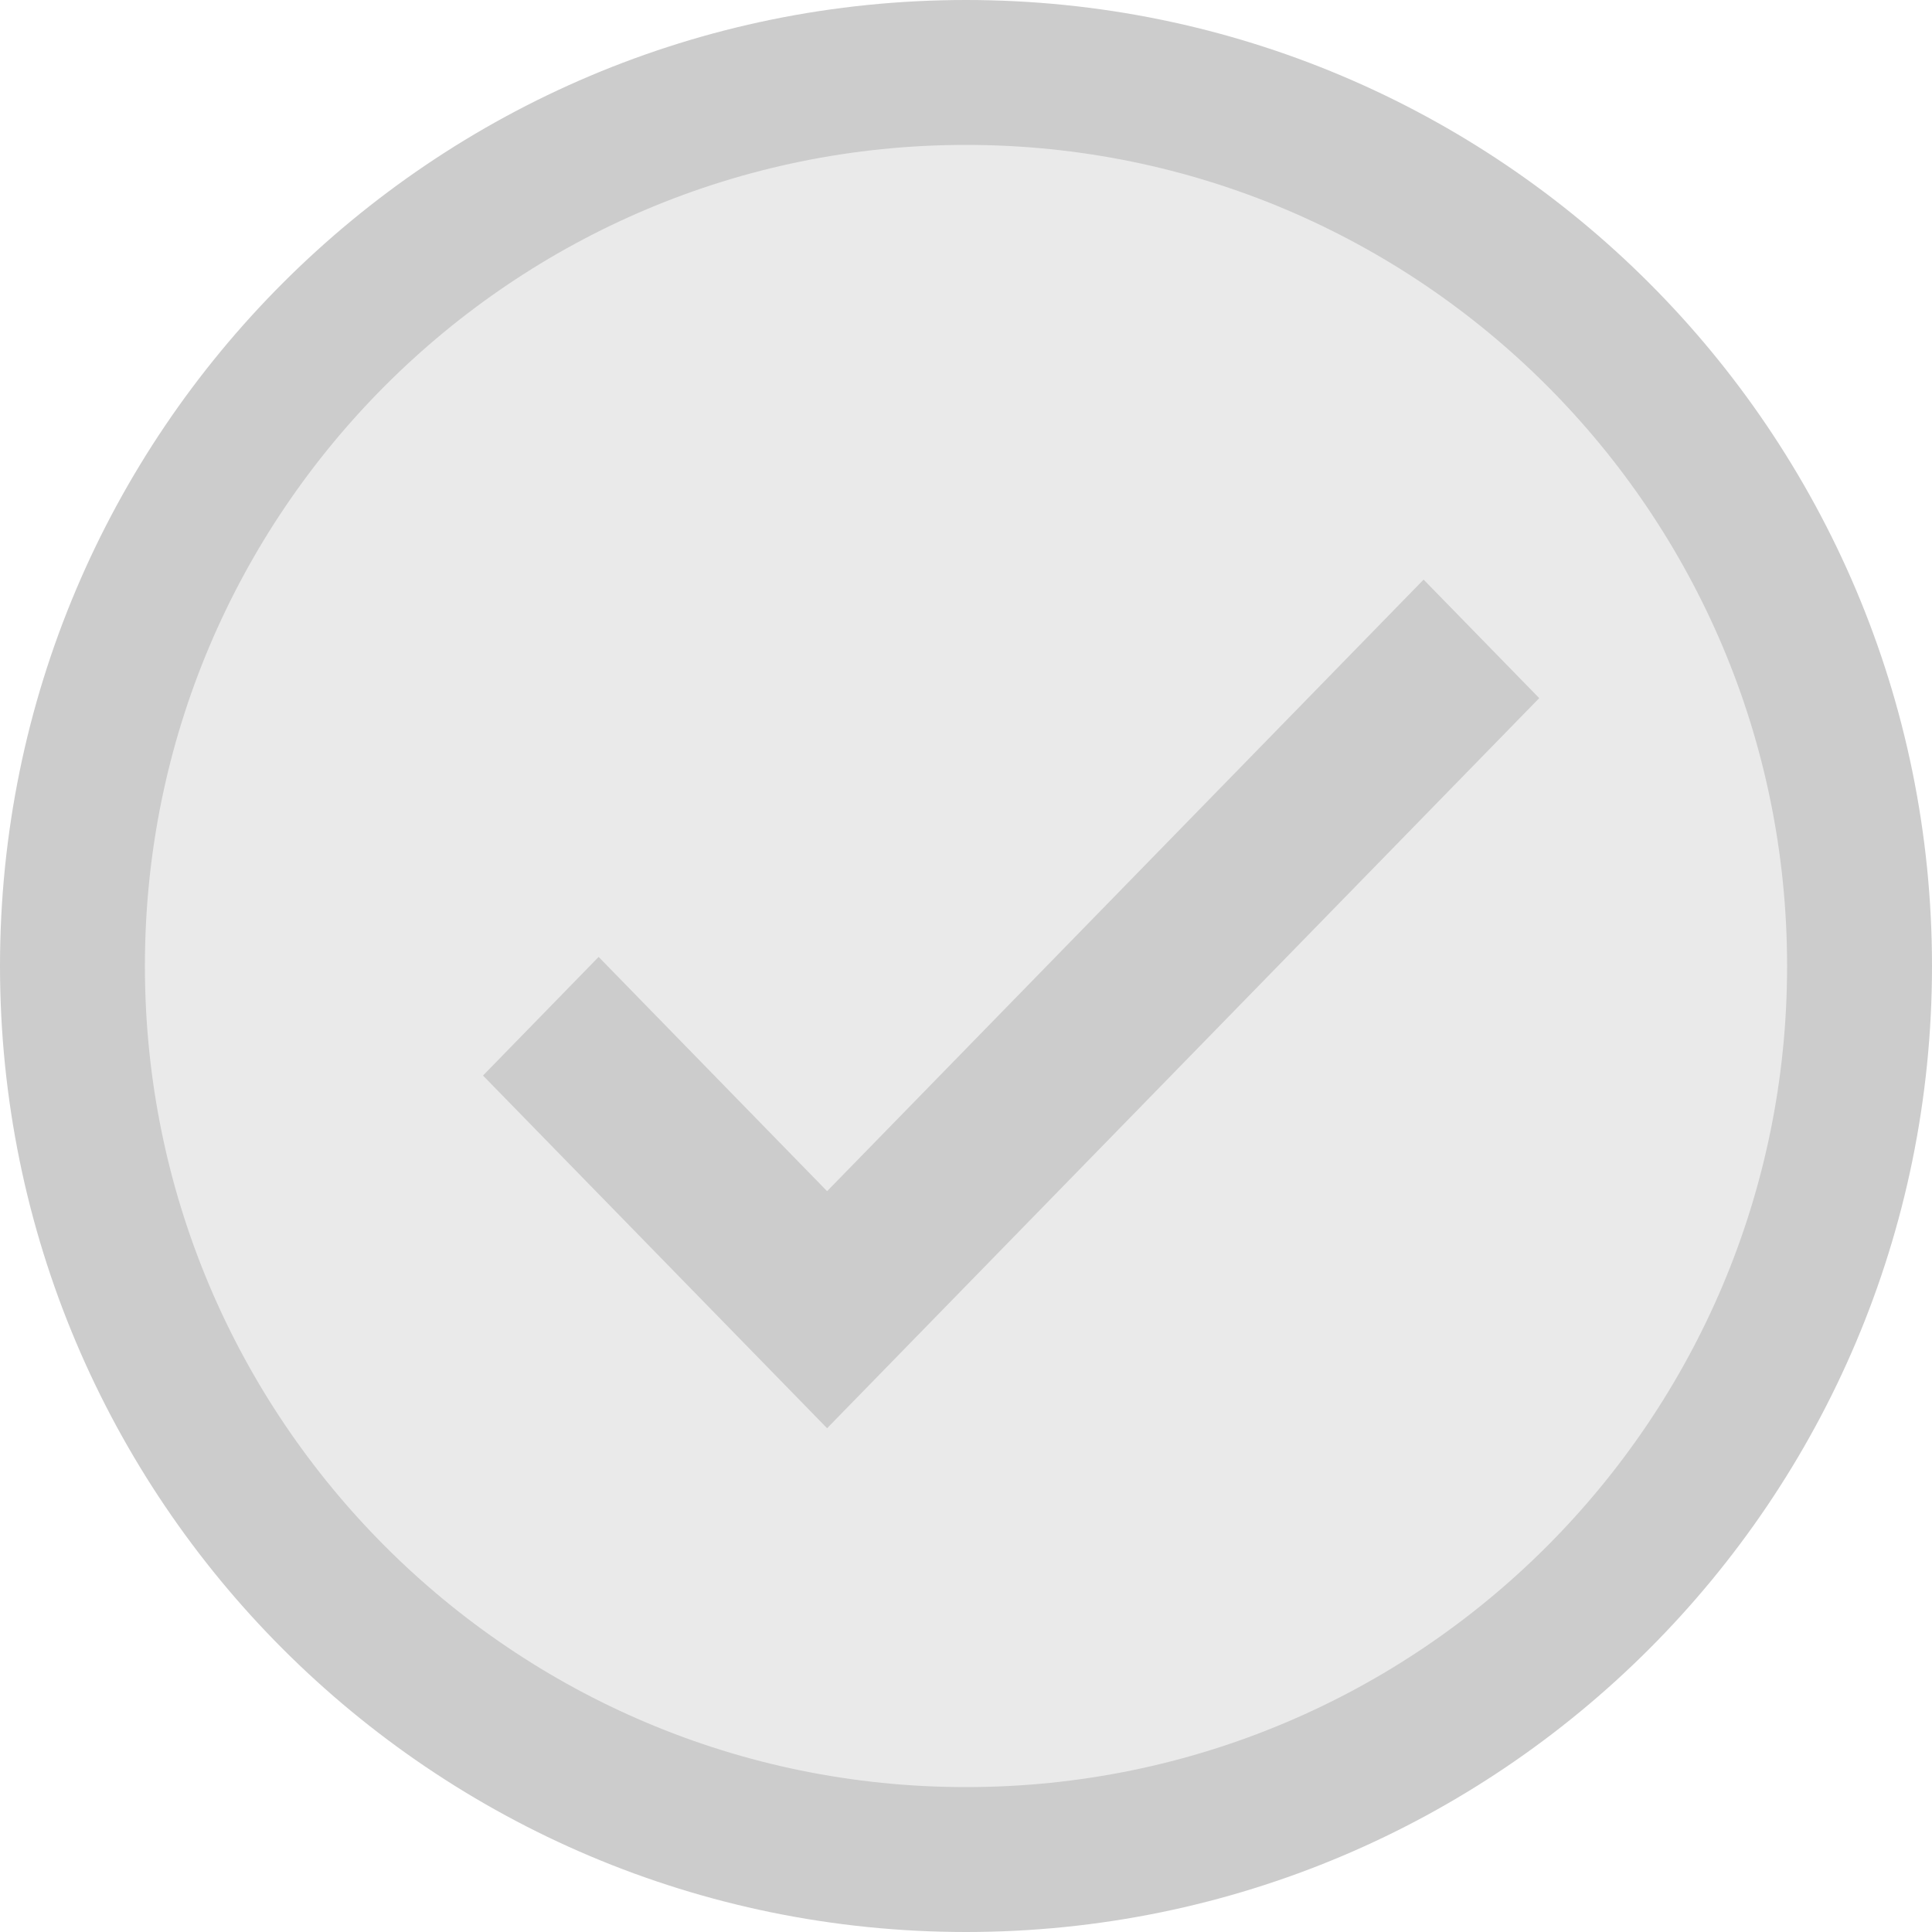 <svg xmlns="http://www.w3.org/2000/svg" width="20" height="20" viewBox="0 0 20 20">
    <g fill="none" fill-rule="evenodd">
        <path fill="#EAEAEA" stroke="#CCC" stroke-width="1.5" d="M10 .75C4.891.75.75 4.891.75 10s4.141 9.25 9.25 9.25 9.25-4.141 9.25-9.25S15.109.75 10 .75z"/>
        <path fill="#CCC" d="M8.562 14.785L5 11.134 6.197 9.906 8.562 12.331 14.737 6 15.934 7.227z"/>
    </g>
</svg>
